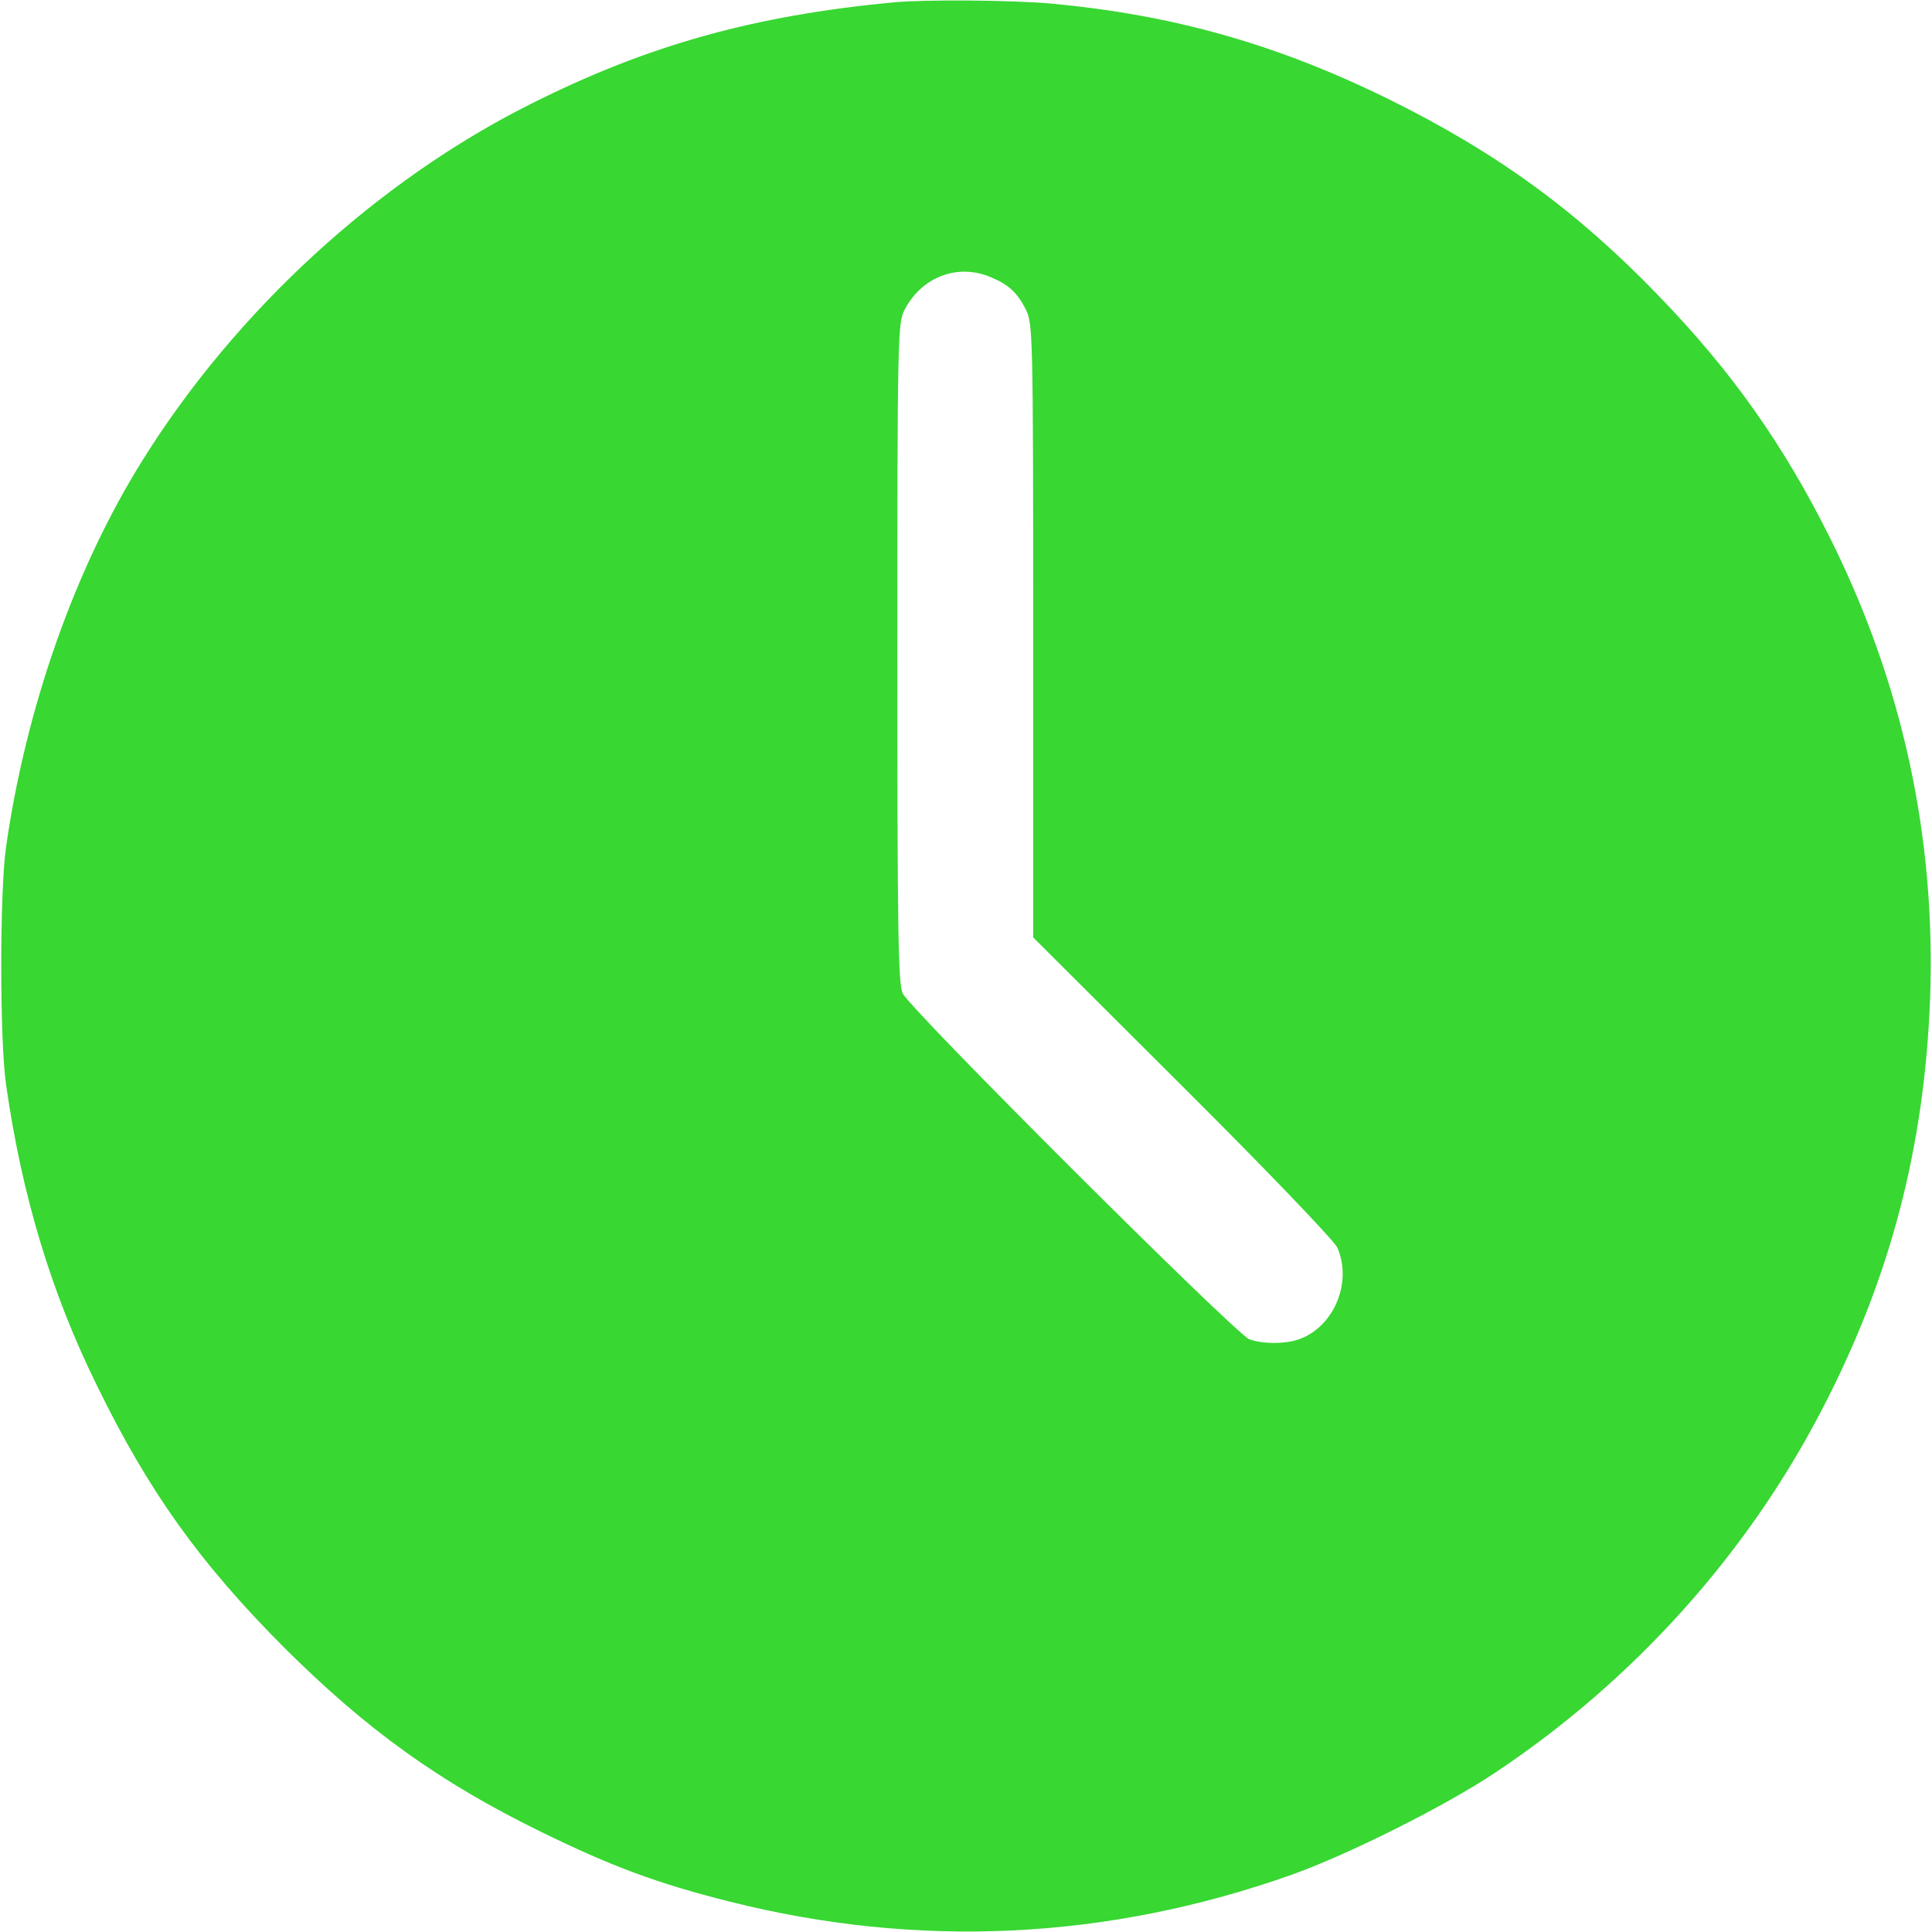 <svg version="1.1" xmlns="http://www.w3.org/2000/svg" xmlns:xlink="http://www.w3.org/1999/xlink" width="512pt" height="512pt" viewBox="0,0,256,256"><g fill="#38d732" fill-rule="nonzero" stroke="none" stroke-width="1" stroke-linecap="butt" stroke-linejoin="miter" stroke-miterlimit="10" stroke-dasharray="" stroke-dashoffset="0" font-family="none" font-weight="none" font-size="none" text-anchor="none" style="mix-blend-mode: normal"><g transform="translate(-0.097,-0.036) scale(0.5,0.5)"><g transform="translate(0,512) scale(0.1,-0.1)"><path d="M2370,5113c-371,-35 -653,-114 -961,-269c-406,-203 -782,-548 -1029,-944c-179,-286 -309,-655 -362,-1025c-17,-118 -17,-512 0,-630c42,-295 120,-553 242,-800c137,-280 272,-468 494,-691c221,-220 412,-357 681,-489c188,-92 309,-137 500,-185c500,-126 1002,-102 1490,71c149,53 407,182 540,271c365,243 667,578 866,963c181,348 271,694 286,1090c15,426 -73,832 -263,1214c-124,250 -263,447 -458,648c-216,224 -428,378 -711,518c-296,146 -572,225 -900,255c-102,9 -333,11 -415,3zM2627,4385c48,-20 71,-41 94,-87c18,-36 19,-72 19,-850v-813l396,-395c222,-221 402,-409 410,-427c40,-91 -8,-208 -99,-242c-36,-14 -98,-14 -134,-1c-37,14 -901,876 -919,917c-12,27 -14,179 -14,903c0,835 1,872 19,908c45,87 140,124 228,87z"></path></g></g></g></svg>